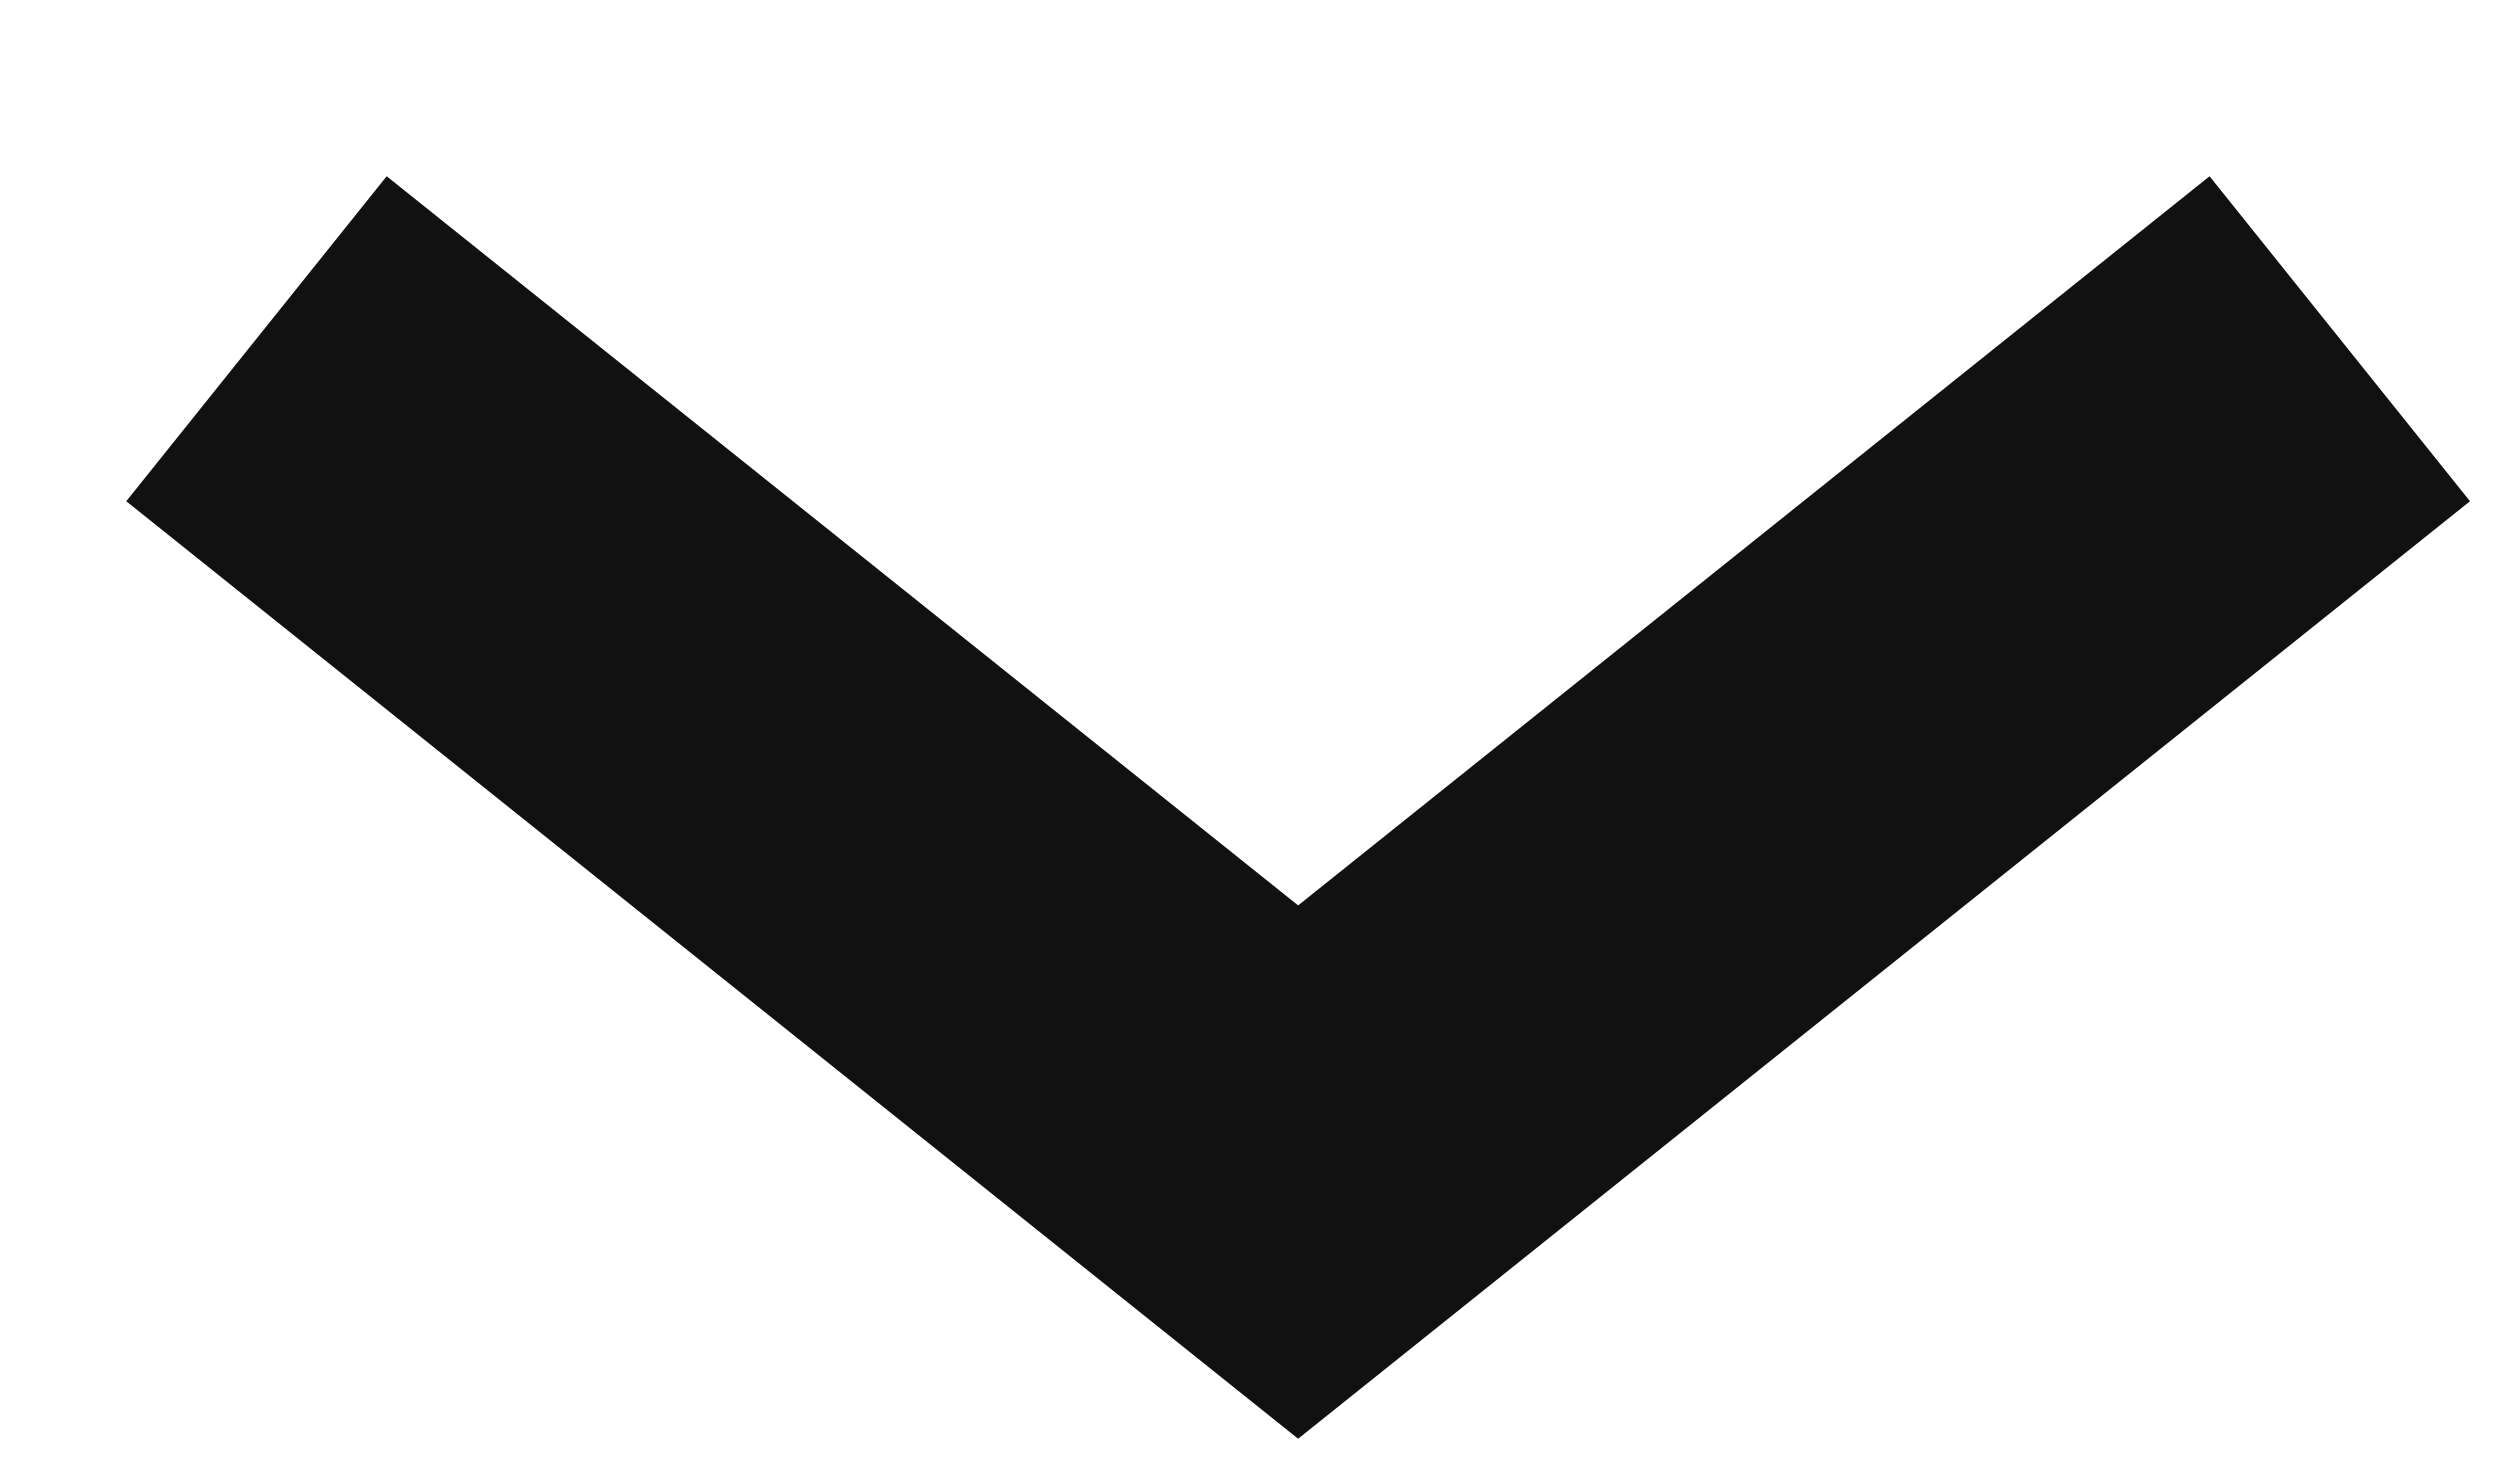 <svg width="12" height="7" viewBox="0 0 12 7" fill="none" xmlns="http://www.w3.org/2000/svg">
<path fill-rule="evenodd" clip-rule="evenodd" d="M0.606 2.406L1.856 0.846L6.231 4.346L10.606 0.846L11.856 2.406L6.231 6.906L0.606 2.406Z" fill="#111111"/>
</svg>
